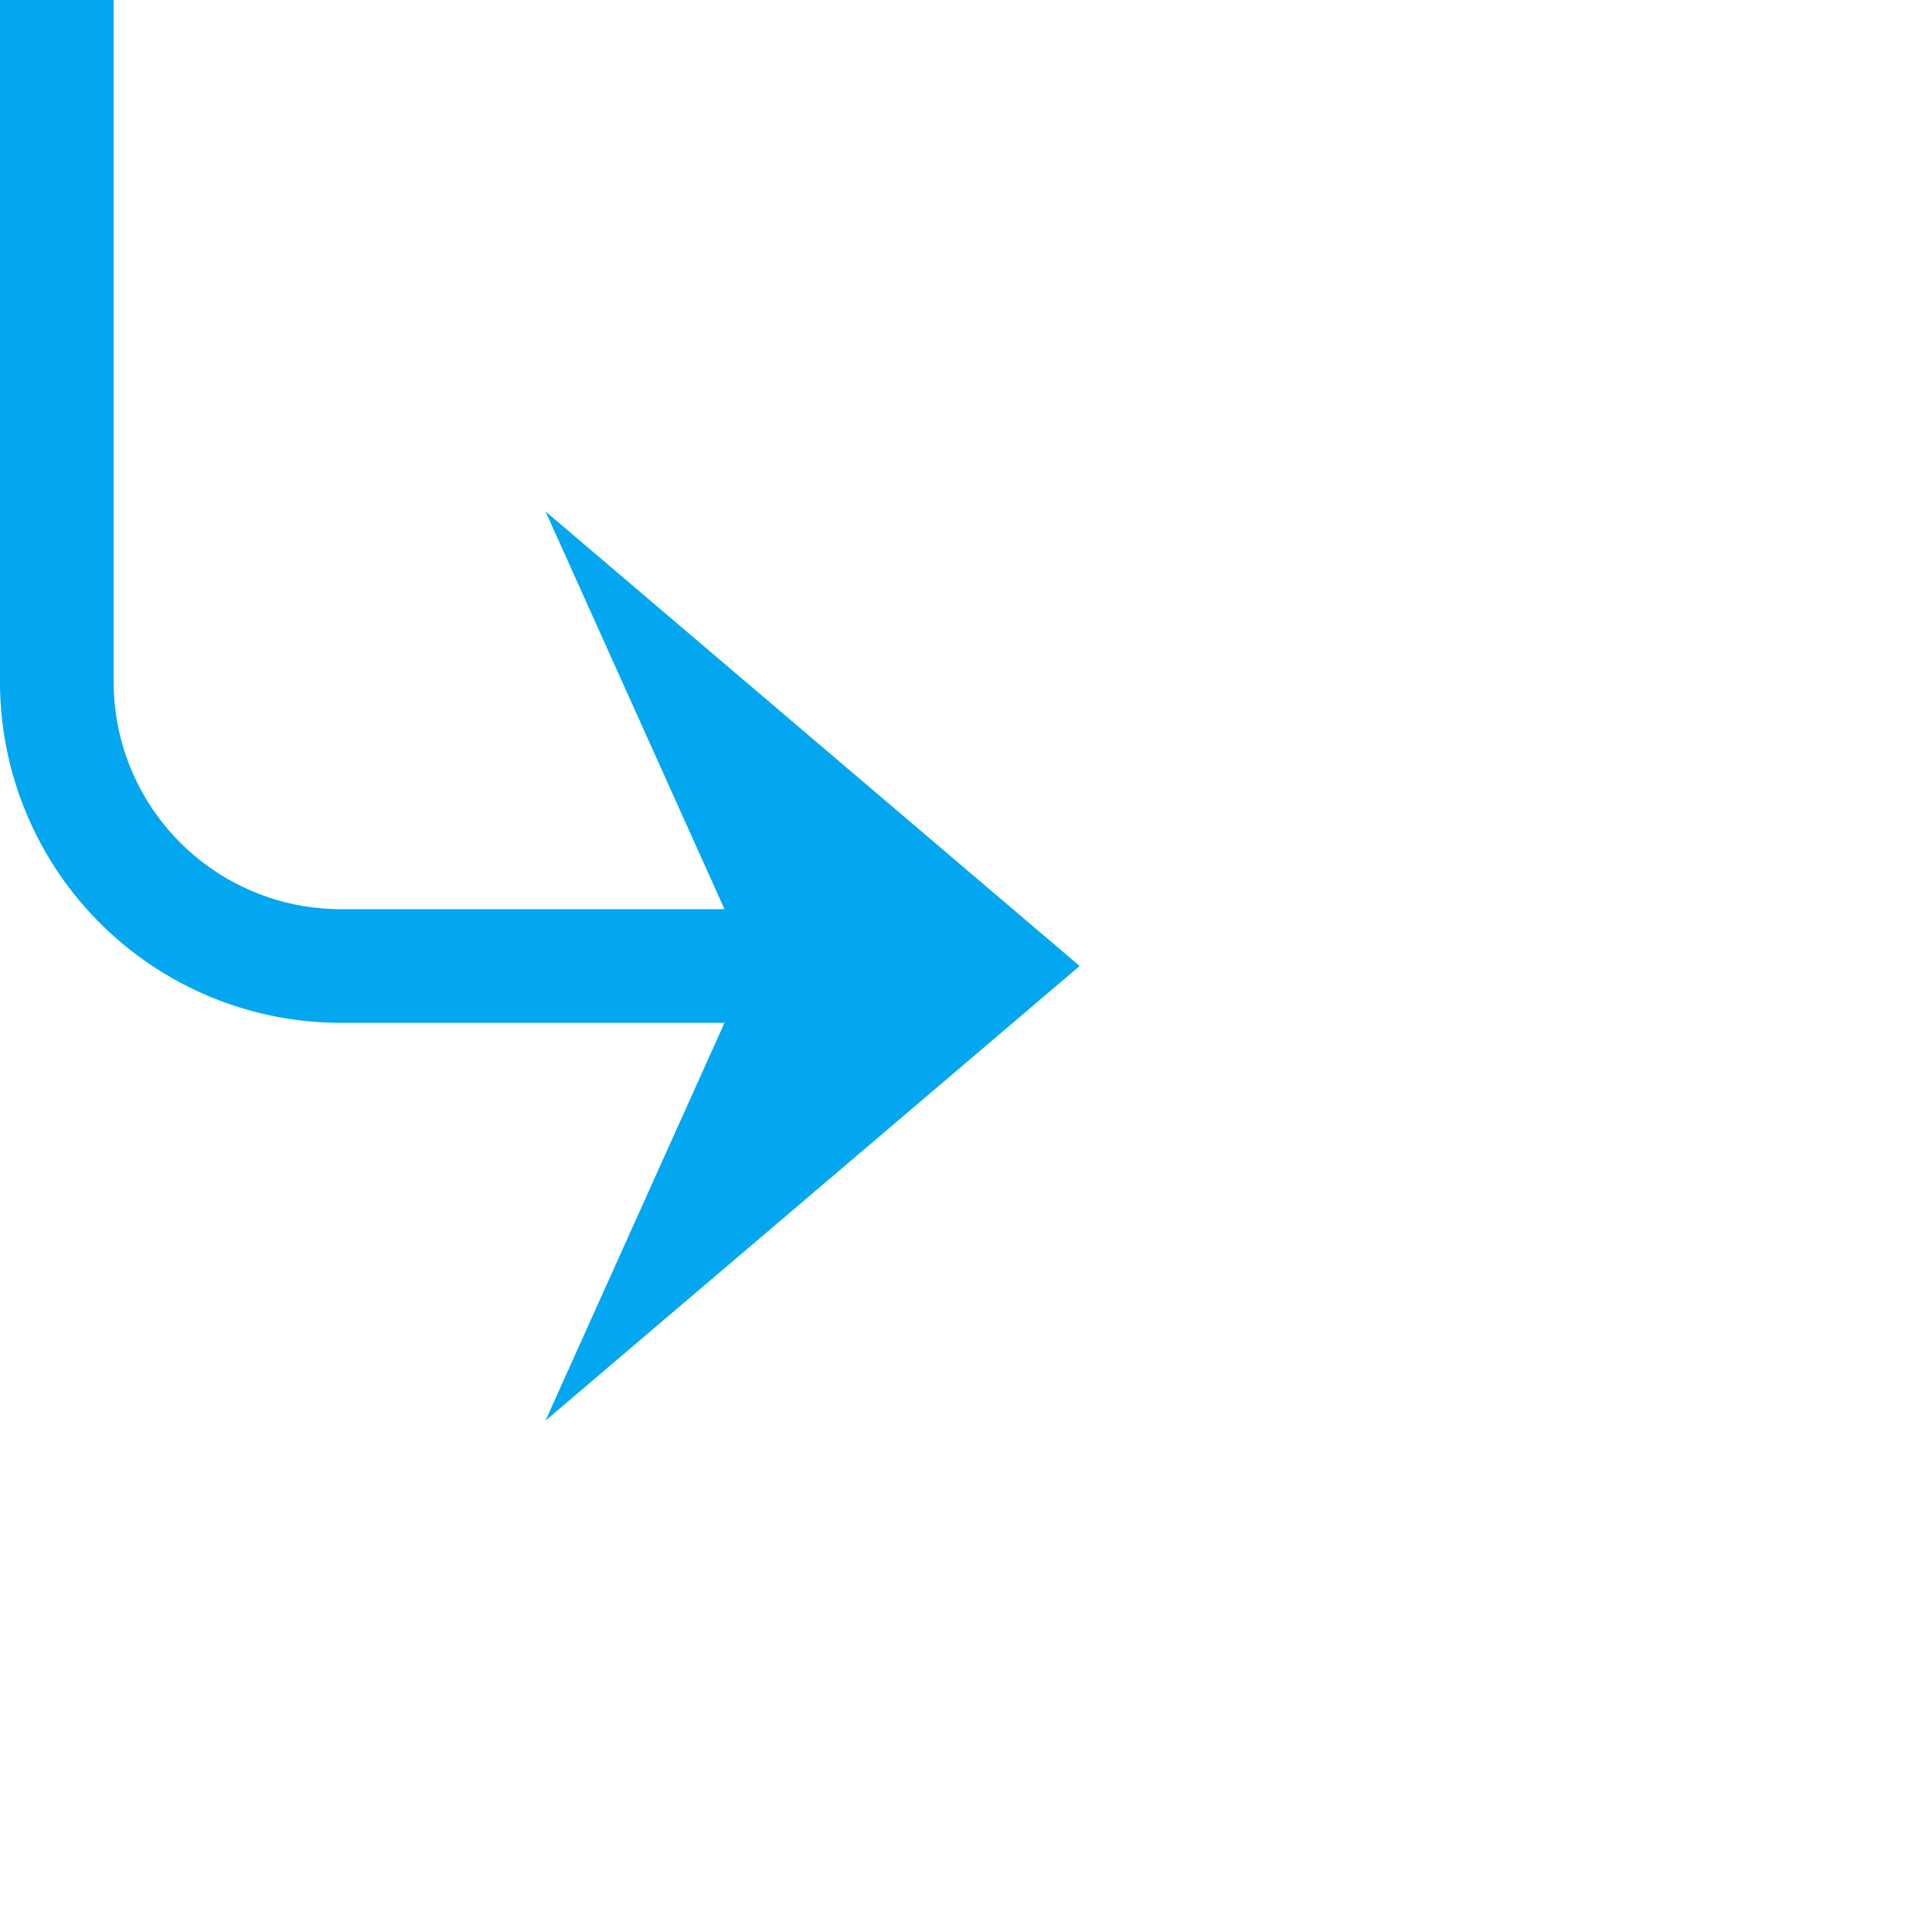 ﻿<?xml version="1.0" encoding="utf-8"?>
<svg version="1.1" xmlns:xlink="http://www.w3.org/1999/xlink" width="34px" height="34px" preserveAspectRatio="xMinYMid meet" viewBox="9 4203  34 32" xmlns="http://www.w3.org/2000/svg">
  <path d="M 36 3963  L 15 3963  A 5 5 0 0 0 10 3968 L 10 4214  A 5 5 0 0 0 15 4219 L 26 4219  " stroke-width="2" stroke="#02a7f0" fill="none" />
  <path d="M 18.6 4227  L 28 4219  L 18.6 4211  L 22.2 4219  L 18.6 4227  Z " fill-rule="nonzero" fill="#02a7f0" stroke="none" />
</svg>
